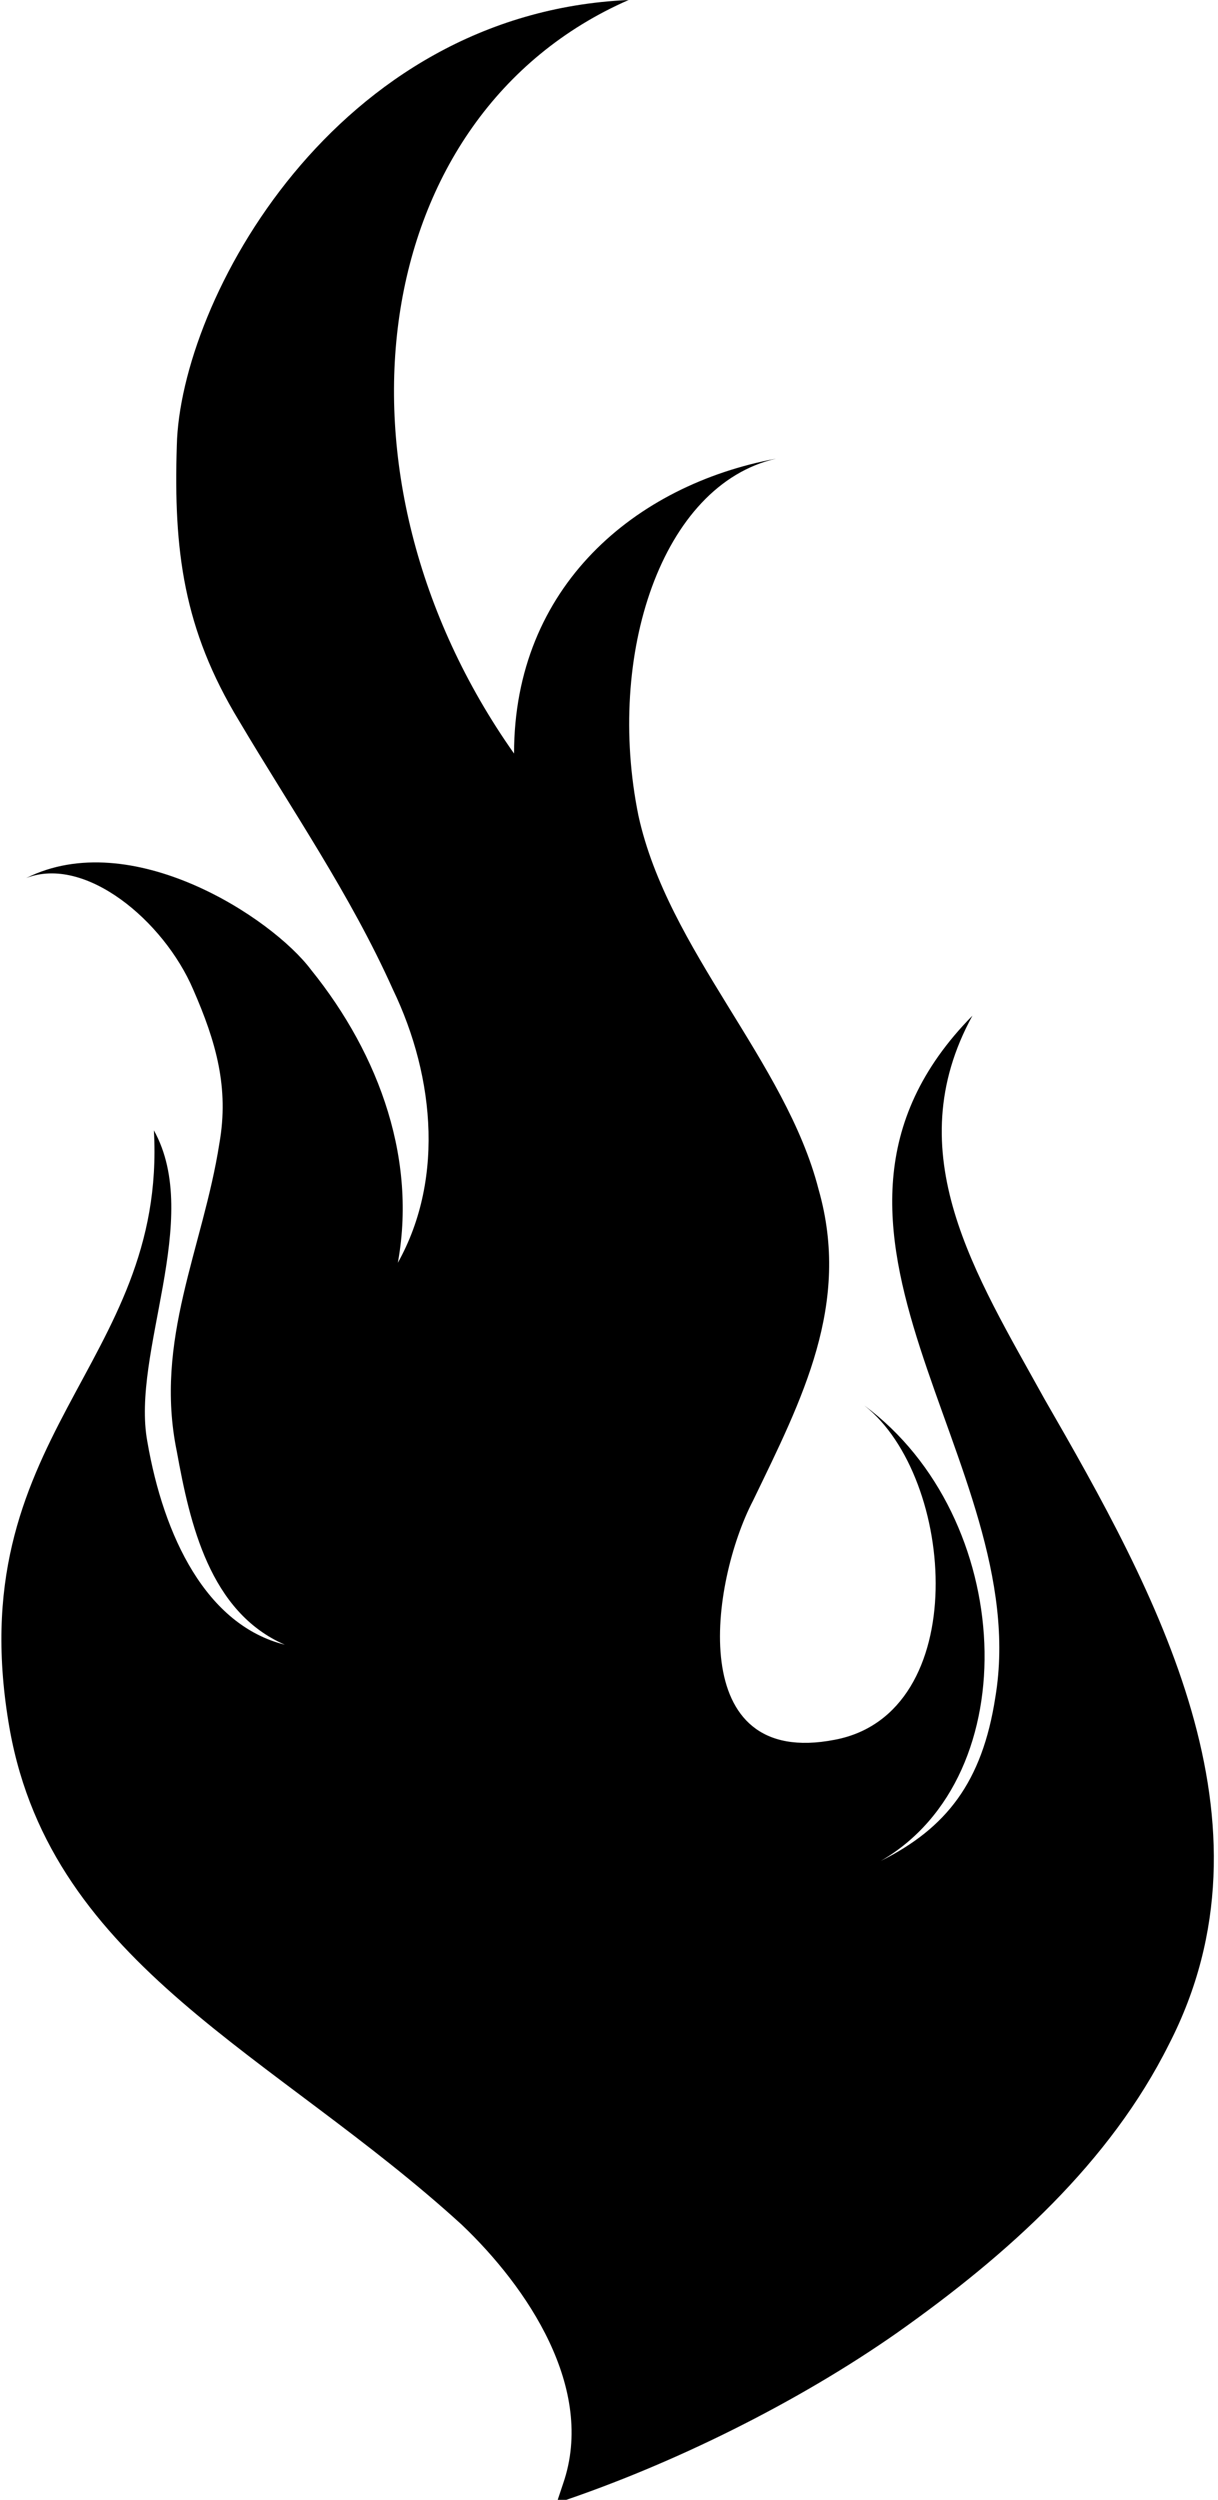 <?xml version="1.0" encoding="utf-8"?>
<!-- Generator: Adobe Illustrator 23.0.3, SVG Export Plug-In . SVG Version: 6.00 Build 0)  -->
<svg version="1.1" id="Layer_1" xmlns="http://www.w3.org/2000/svg" xmlns:xlink="http://www.w3.org/1999/xlink" x="0px" y="0px"
	 viewBox="0 0 37.2 76.3" style="enable-background:new 0 0 37.2 76.3;" xml:space="preserve">
<path d="M17.2,75.8c1-2.9-1.1-6-3.1-7.9C8.4,62.7,1.6,60,0.3,52.8c-1.6-9,4.8-11.1,4.4-18.3c1.5,2.7-0.7,6.8-0.2,9.5
	c0.5,2.9,1.8,5.6,4.2,6.2c-2.3-1-2.9-3.7-3.3-5.9c-0.7-3.4,0.8-6.2,1.3-9.4c0.3-1.7-0.1-3.1-0.8-4.7c-0.9-2.1-3.3-4.1-5.1-3.4
	c3.2-1.6,7.5,1.2,8.7,2.8c2.1,2.6,3.3,5.9,2.6,9.2L12,38.8c1.6-2.6,1.3-5.9,0-8.6c-1.3-2.9-3.1-5.5-4.7-8.2c-1.7-2.8-2-5.2-1.9-8.4
	C5.5,9.2,10.2,0.4,19.2,0c-8,3.5-9.5,14.5-3.5,23c0-5.1,3.7-8.2,8-9c-3.5,0.8-5.2,6-4.2,10.9c0.9,4.1,4.5,7.5,5.5,11.4
	c1,3.5-0.5,6.4-2,9.5c-1.3,2.5-2.1,8.2,2.5,7.3c4.2-0.8,3.7-8,0.9-10.2c4.6,3.4,5,11.3,0.5,13.9c2-1,3.1-2.4,3.5-5
	c1.2-7.2-7.1-14.3-0.7-20.8c-2.3,4.2,0.1,7.9,2.2,11.7c3.4,5.9,7.3,12.9,3.8,19.7c-1.8,3.6-4.9,6.4-8.3,8.8c-3,2.1-6.8,4-10.4,5.2
	L17.2,75.8z"/>
</svg>
